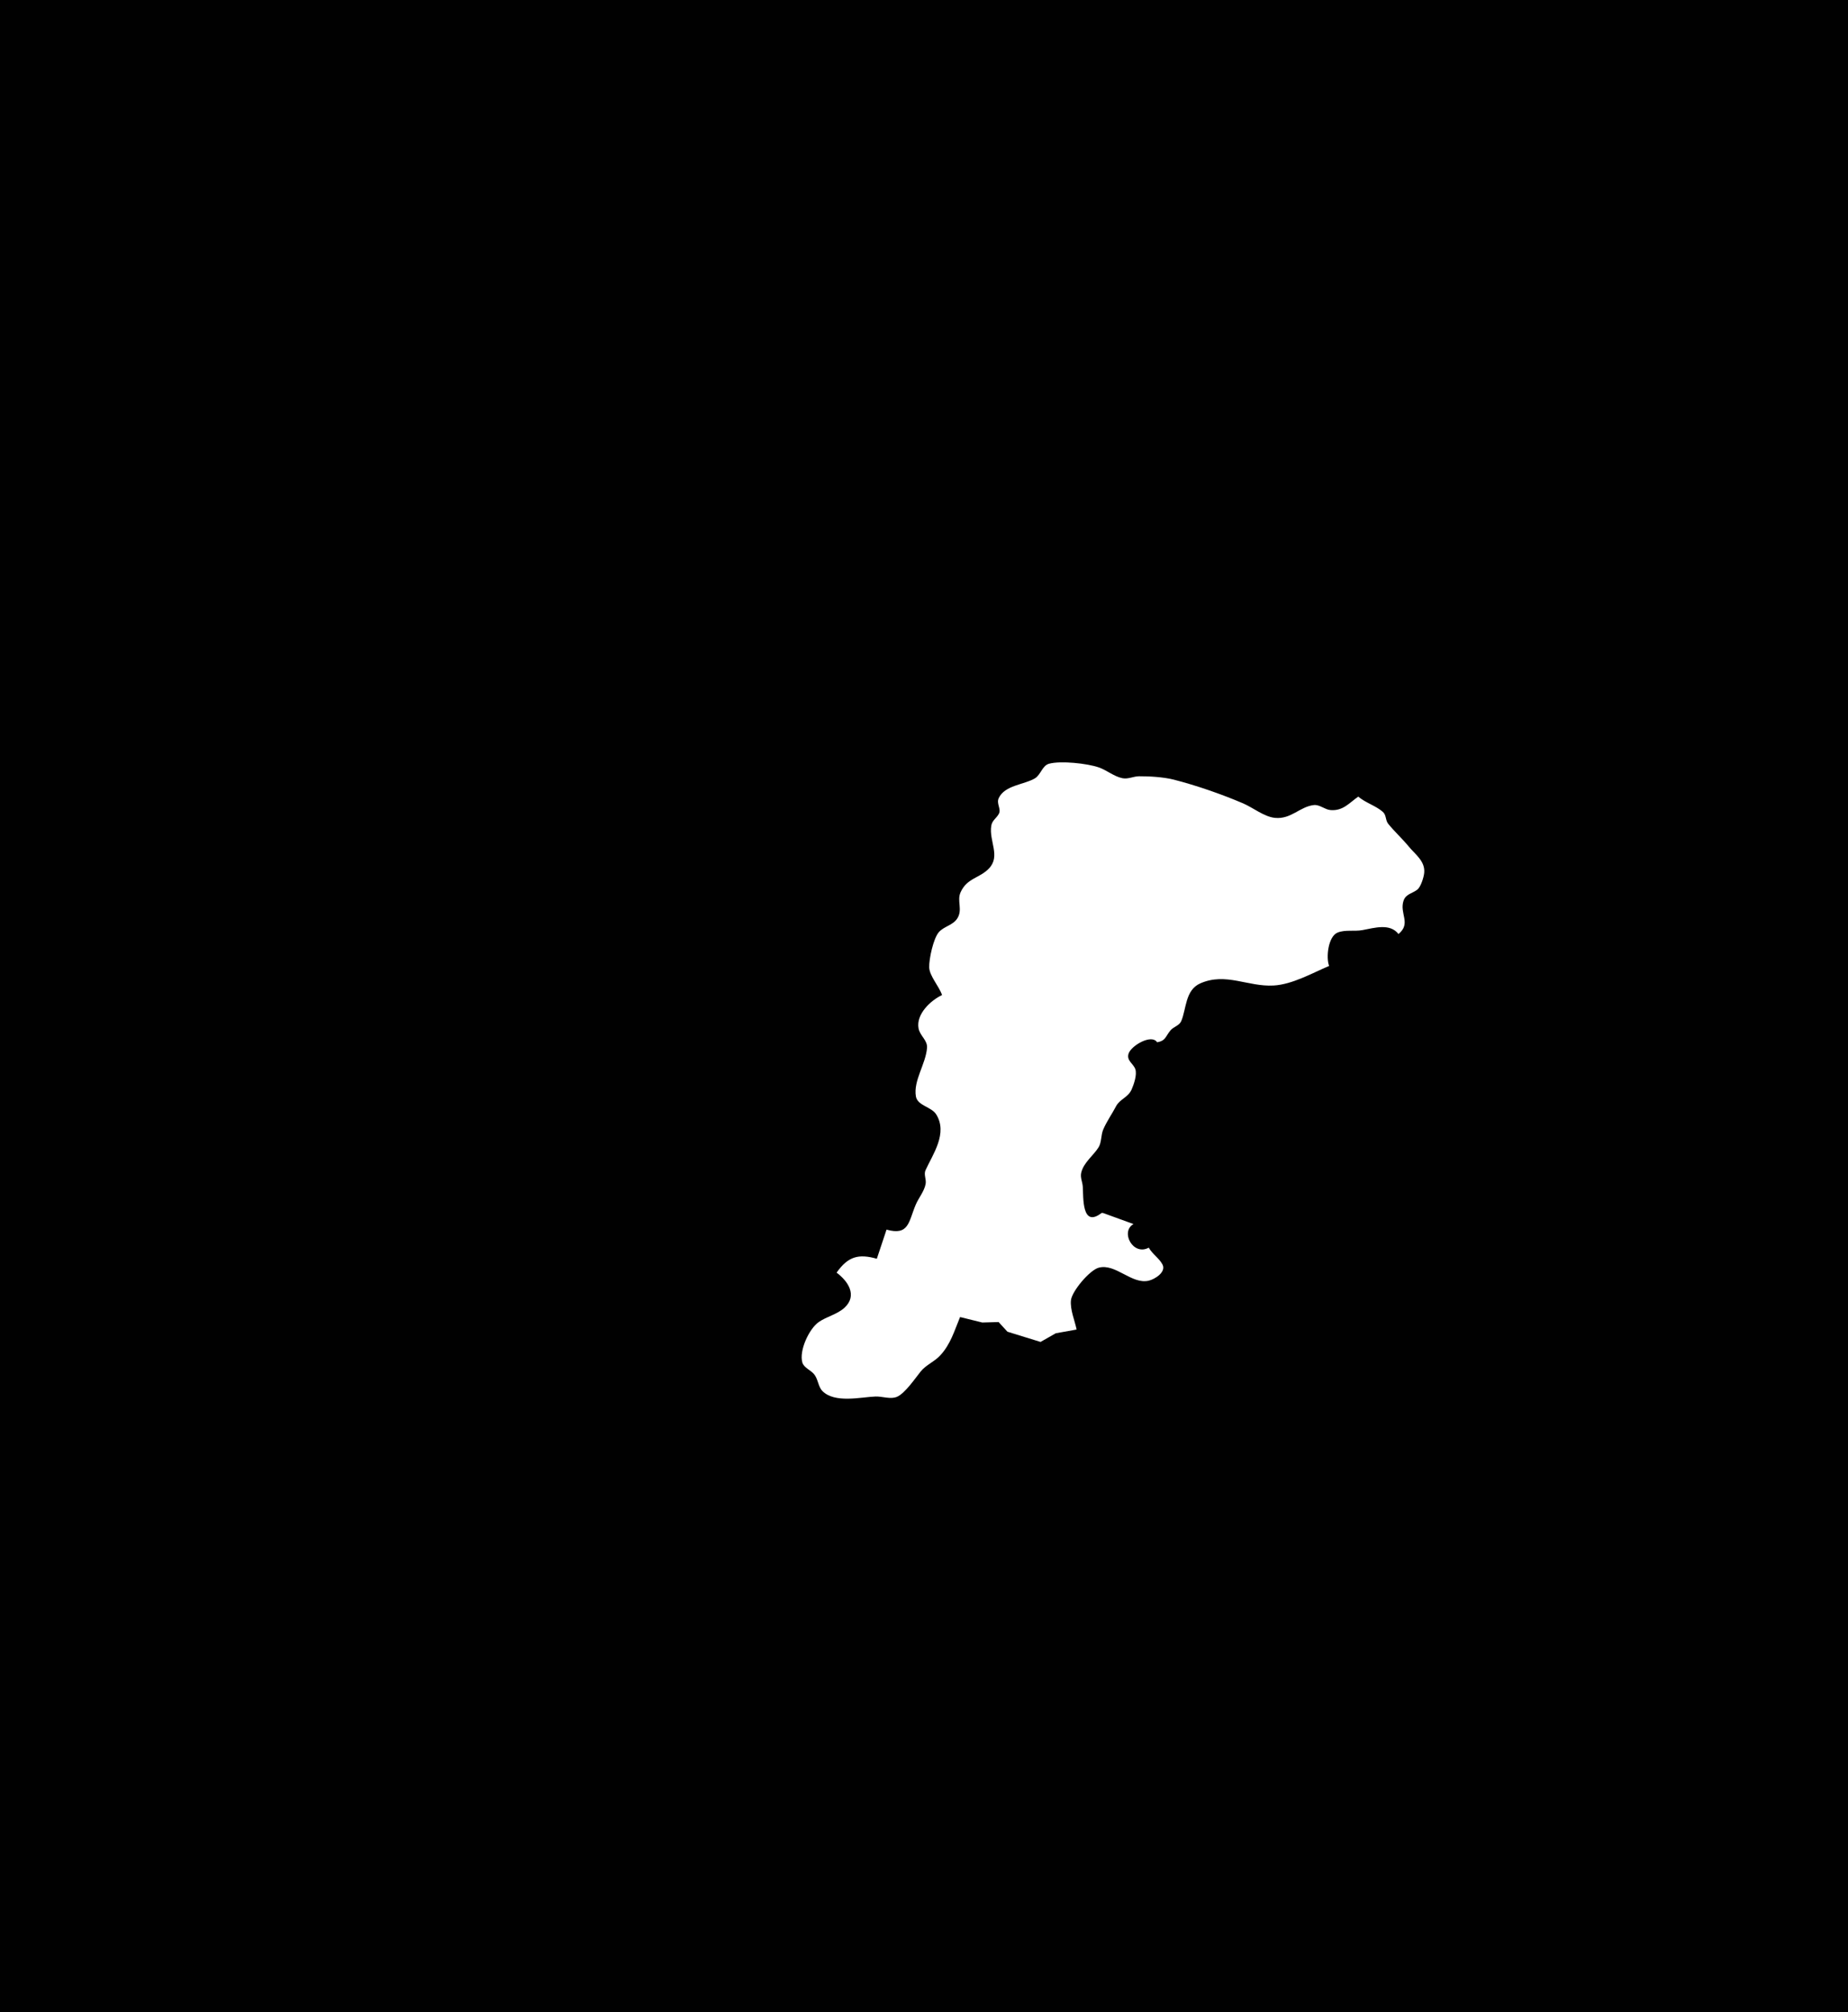 <?xml version="1.0" standalone="yes"?>
<svg xmlns="http://www.w3.org/2000/svg" width="1332" height="1450">
<path style="fill:#010101; stroke:none;" d="M0 0L0 1450L1332 1450L1332 0L0 0z"/>
<path style="fill:#ffffff; stroke:none;" d="M679 717C670.856 720.807 660.161 730.748 662.073 740.999C663.087 746.432 668.605 749.519 668.188 755.004C667.295 766.722 658.267 778.53 660.148 789.957C661.273 796.793 671.343 797.403 674.837 803.043C683.256 816.633 672.366 831.659 667.114 843.17C665.683 846.306 667.768 849.726 667.189 853C666.236 858.39 662.17 863.05 660.059 868C654.863 880.189 655.304 890.592 639 886L632 907C618.866 903.273 611.261 905.272 603 917C611.06 922.976 618.386 933.411 608.61 942.363C603.502 947.04 595.784 948.658 590.109 952.619C583.211 957.433 575.824 973.172 578.319 981.787C579.372 985.423 584.285 987.267 586.66 990.043C589.695 993.592 589.67 999.144 592.738 1002.27C601.623 1011.33 620.54 1006.67 631 1006.26C635.92 1006.07 641.919 1008.5 646.674 1006.4C652.397 1003.86 659.677 993.1 663.648 988.184C667.421 983.513 673.438 981.19 677.536 976.816C685.199 968.637 687.806 959.072 692 949L708 952.945L719.772 952.607L726.144 959.57L750 966.93L761 960.684L776 958C774.651 951.462 771.267 943.735 771.908 937.001C772.535 930.425 785.41 915.149 792 913.414C804.102 910.227 815.737 925.698 828 922.797C832.327 921.774 840.665 916.645 837.929 911.209C835.709 906.798 830.572 903.61 828 899C816.688 905.215 807.278 887.504 817 882L795 874L794 874C779.613 885.131 780.954 862.716 780.441 855C780.214 851.587 778.514 848.522 779.318 845.015C781.004 837.658 788.169 832.601 791.826 826.701C794.041 823.128 793.498 817.931 795.133 814C797.47 808.383 801.588 802.556 804.433 797.105C807.114 791.968 813.128 790.789 815.662 784.996C817.262 781.338 819.693 774.35 818.312 770.375C816.926 766.388 811.739 764.196 813.492 759.09C815.469 753.335 830.08 744.835 834 751C840.327 749.984 840.032 746.686 843.702 742.39C845.916 739.799 849.97 739.062 851.397 735.787C855.142 727.184 854.157 713.424 865.105 708.588C883.512 700.456 899.417 711.157 918 710.114C931.49 709.357 945.82 701.169 958 696C955.657 690.015 957.273 674.864 964.019 672.009C969.39 669.737 976.279 671.263 982 670.196C990.986 668.52 1001.83 665.175 1008 673C1017.4 665.31 1008.54 658.313 1011.64 649.015C1013.28 644.104 1018.07 643.789 1021.57 641.027C1024.11 639.015 1026.22 632.161 1026.53 629C1027.36 620.53 1020.04 615.618 1015.39 609.961C1010.69 604.242 1005.04 599.106 1000.6 593.61C998.471 590.969 999.38 587.314 996.682 584.966C991.522 580.475 984.351 578.549 979 574C972.391 578.655 967.938 584.448 959 583.698C954.82 583.347 951.227 579.625 947 580.089C936.906 581.198 930.607 590.459 919 589.324C911.186 588.56 903.15 581.932 896 578.873C880.552 572.262 862.283 565.927 846 561.761C838.894 559.943 828.356 559.267 821 559.343C816.943 559.385 813.084 561.569 809 560.734C802.961 559.498 797.792 554.981 792 552.966C783.743 550.094 764.522 547.994 756.105 550.318C751.201 551.672 750.199 558.31 745.907 560.86C738.14 565.476 724.265 565.71 719.883 575.043C718.013 579.024 721.734 582.824 720.022 586.255C718.389 589.525 715.111 591.016 714.485 595.001C712.721 606.212 721.473 616.869 712.71 625.891C705.882 632.92 696.951 632.634 692.343 643C689.582 649.21 694.105 655.518 689.925 661.895C686.761 666.722 680.418 667.476 676.728 671.634C672.75 676.117 669.572 691.042 669.742 697C669.922 703.285 676.944 710.695 679 717z"/>
</svg>
